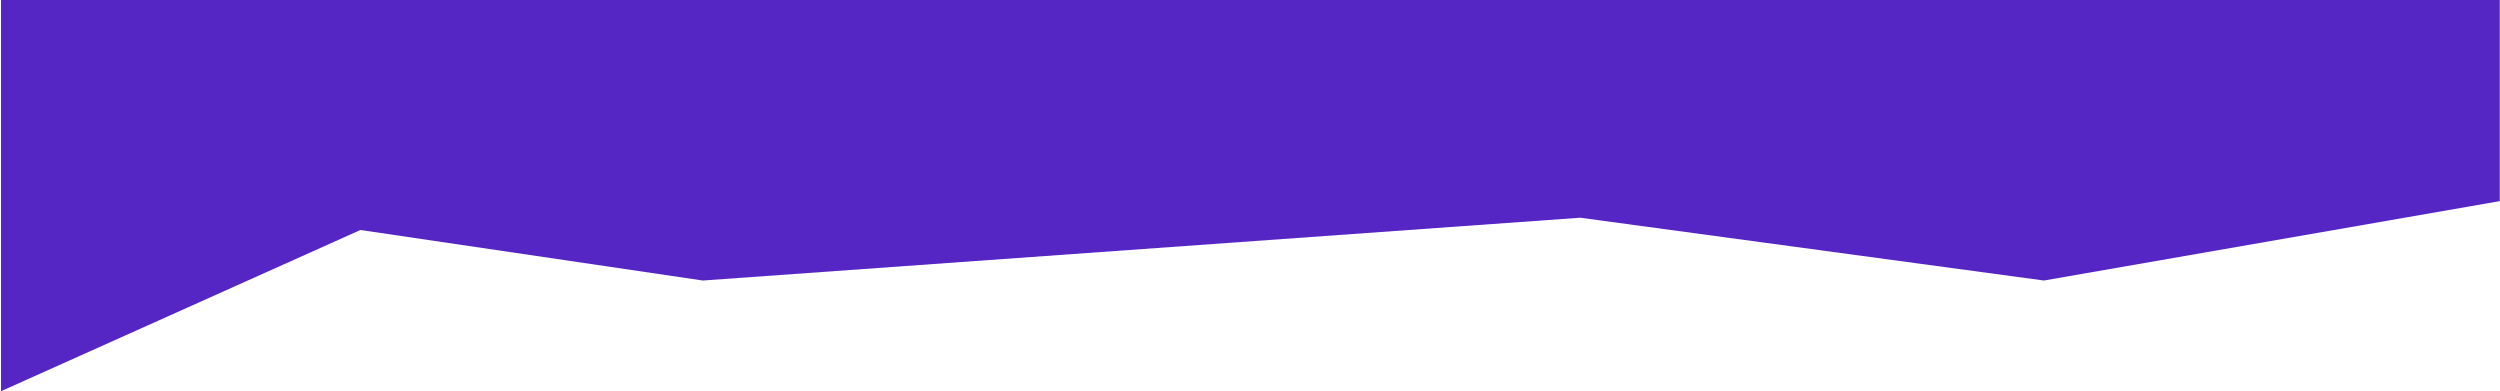<svg width="2045" height="320" viewBox="0 0 2045 320" fill="none" xmlns="http://www.w3.org/2000/svg">
<path d="M1671.88 229.467L2044.82 164.52L2044.82 0H0.821V320L294.799 188.137L574.884 229.467L1292.6 178.097L1671.88 229.467Z" fill="#5626C4"/>
</svg>
